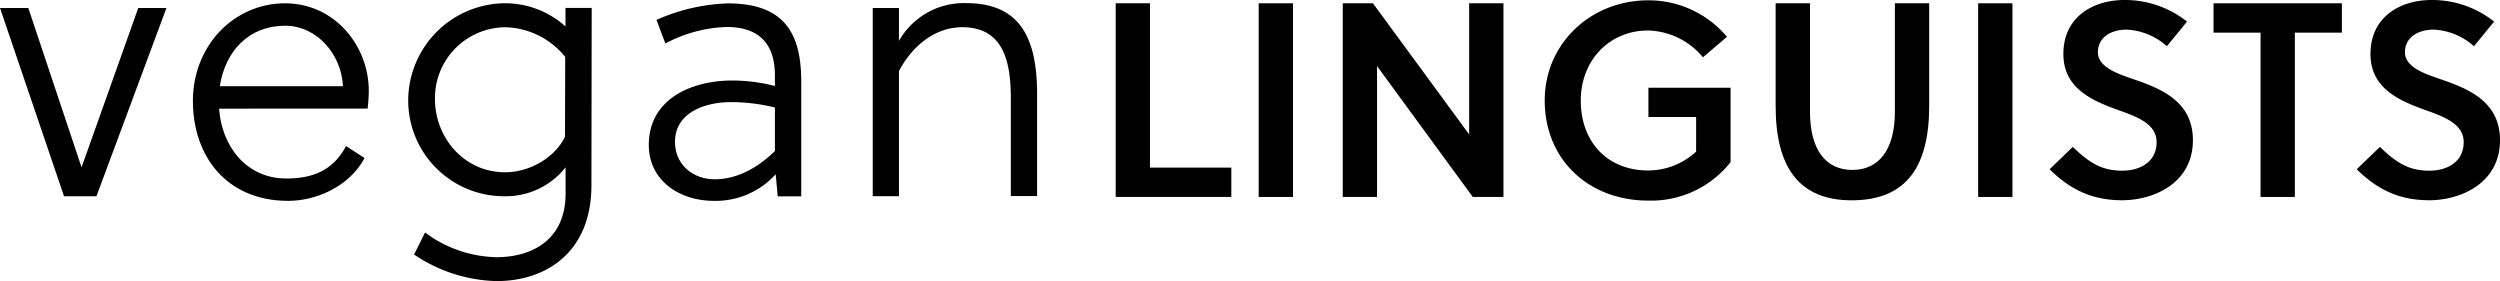 <?xml version="1.0" encoding="UTF-8"?><svg width="454.92" height="51.15" data-name="Layer 1" version="1.1" viewBox="0 0 454.92 51.15" xmlns="http://www.w3.org/2000/svg"><g fill="currentColor"><path d="m0 1.45h5.15l9.69 29 10.32-29h5.13l-12.74 34.26h-5.9z"/><path d="m39.87 19.77c0.43 6.6 4.78 12.71 12.22 12.71 4.56 0 8.42-1.27 10.88-5.9l3.37 2.18c-2.74 5.12-8.7 7.79-13.9 7.79-11.23 0-17.34-8.14-17.34-18.18 0-10.04 7.44-17.77 16.78-17.77 8.85 0 15.23 7.52 15.23 16 0 1.12-0.14 2.53-0.21 3.16zm12-15.09c-6.6 0-10.88 4.63-11.87 11h22.4c-0.25-5.74-4.69-11-10.52-11z"/><path d="m107.62 33.74c0 12.08-8.14 17.41-17.27 17.41a27.86 27.86 0 0 1-15-4.84l2-4a22.44 22.44 0 0 0 13 4.49c6.46 0 12.57-3.16 12.57-11.58v-4.78a13.81 13.81 0 0 1-11 5.27 17.44 17.44 0 0 1-17.64-17.42 17.74 17.74 0 0 1 17.62-17.7 16.46 16.46 0 0 1 11 4.22v-3.37h4.77zm-4.77-23.38a14.41 14.41 0 0 0-10.88-5.4 12.89 12.89 0 0 0-12.82 13.06c0 7 5.27 13.33 12.78 13.33 4.21 0 8.91-2.45 10.88-6.45z"/><path d="m141.15 31.71a14.72 14.72 0 0 1-11.23 4.84c-6.32 0-11.86-3.72-11.86-10.18 0-8.42 7.86-11.72 15.16-11.72a31.11 31.11 0 0 1 7.79 1v-1.9c0-5.68-2.8-8.84-8.77-8.84a25.29 25.29 0 0 0-11.16 3l-1.62-4.29a34.44 34.44 0 0 1 13-3c10.18 0 13.34 5.34 13.34 14.19v20.92h-4.28zm-8.14-13.13c-4.7 0-10.18 1.89-10.18 7.23 0 4.14 3.23 6.81 7.23 6.81s7.72-2 10.95-5.13v-7.93a34 34 0 0 0-7.97-0.98z"/><path d="m163.58 1.45v6a13.55 13.55 0 0 1 12.22-6.88c9.76 0 12.92 6.25 12.92 16.57v18.54h-4.78v-17.73c0-6.46-1.19-13-8.84-13-5.13 0-9.27 3.65-11.52 8v22.75h-4.77v-34.25z"/><path d="m203.02 35.84v-35.24h6.24v29.9h14.8v5.34z"/><path d="m229.04 35.84v-35.24h6.24v35.24z"/><path d="m268 35.84-17.42-23.81v23.81h-6.24v-35.24h5.49l17.51 23.86v-23.86h6.24v35.24z"/><path d="m299.96 21.29v-5.33h14.95v13.54a18.39 18.39 0 0 1-15 7c-10.72 0-18.82-7.35-18.82-18.22 0-10.37 8.4-18.22 18.82-18.22a18.59 18.59 0 0 1 14.34 6.64l-4.37 3.73a13.36 13.36 0 0 0-10-4.88c-7.05 0-12.23 5.48-12.23 12.73 0 7.7 5 12.74 12.23 12.74a12.86 12.86 0 0 0 8.76-3.43v-6.3z"/><path d="m351.05 19.29c0 11.07-4.18 17.16-14.09 17.16-9.67 0-13.85-6.09-13.85-17.16v-18.69h6.25v19.69c0 7.15 3 10.63 7.7 10.63s7.75-3.48 7.75-10.63v-19.69h6.24z"/><path d="m359.96 35.84v-35.24h6.24v35.24z"/><path d="m386.99 5.39c-2.92 0-5.24 1.46-5.24 4.12 0 2.66 3.48 3.88 6.29 4.84 5.19 1.76 11 4.07 11 11.17 0 7.75-7.05 10.92-12.89 10.92-5.33 0-9.36-1.86-13.19-5.64l4.23-4.07c3.07 3 5.39 4.33 9 4.33 3.12 0 6.24-1.51 6.24-5.19 0-3.37-3.57-4.63-7.24-5.94-4.74-1.71-9.72-4-9.72-10.11 0-6.7 5.34-9.82 11.12-9.82a18.13 18.13 0 0 1 11.38 3.93l-3.67 4.48a11.86 11.86 0 0 0-7.31-3.02z"/><path d="m417.59 5.94v29.9h-6.24v-29.9h-8.56v-5.34h23.36v5.34z"/><path d="m442.86 5.39c-2.92 0-5.24 1.46-5.24 4.12 0 2.66 3.48 3.88 6.3 4.84 5.18 1.76 11 4.07 11 11.17 0 7.75-7.05 10.92-12.89 10.92-5.33 0-9.36-1.86-13.18-5.64l4.22-4.07c3.07 3 5.39 4.33 9 4.33 3.12 0 6.24-1.51 6.24-5.19 0-3.37-3.57-4.63-7.24-5.94-4.73-1.71-9.72-4-9.72-10.11 0-6.7 5.34-9.82 11.13-9.82a18.1 18.1 0 0 1 11.37 3.93l-3.67 4.48a11.83 11.83 0 0 0-7.32-3.02z"/></g></svg>
